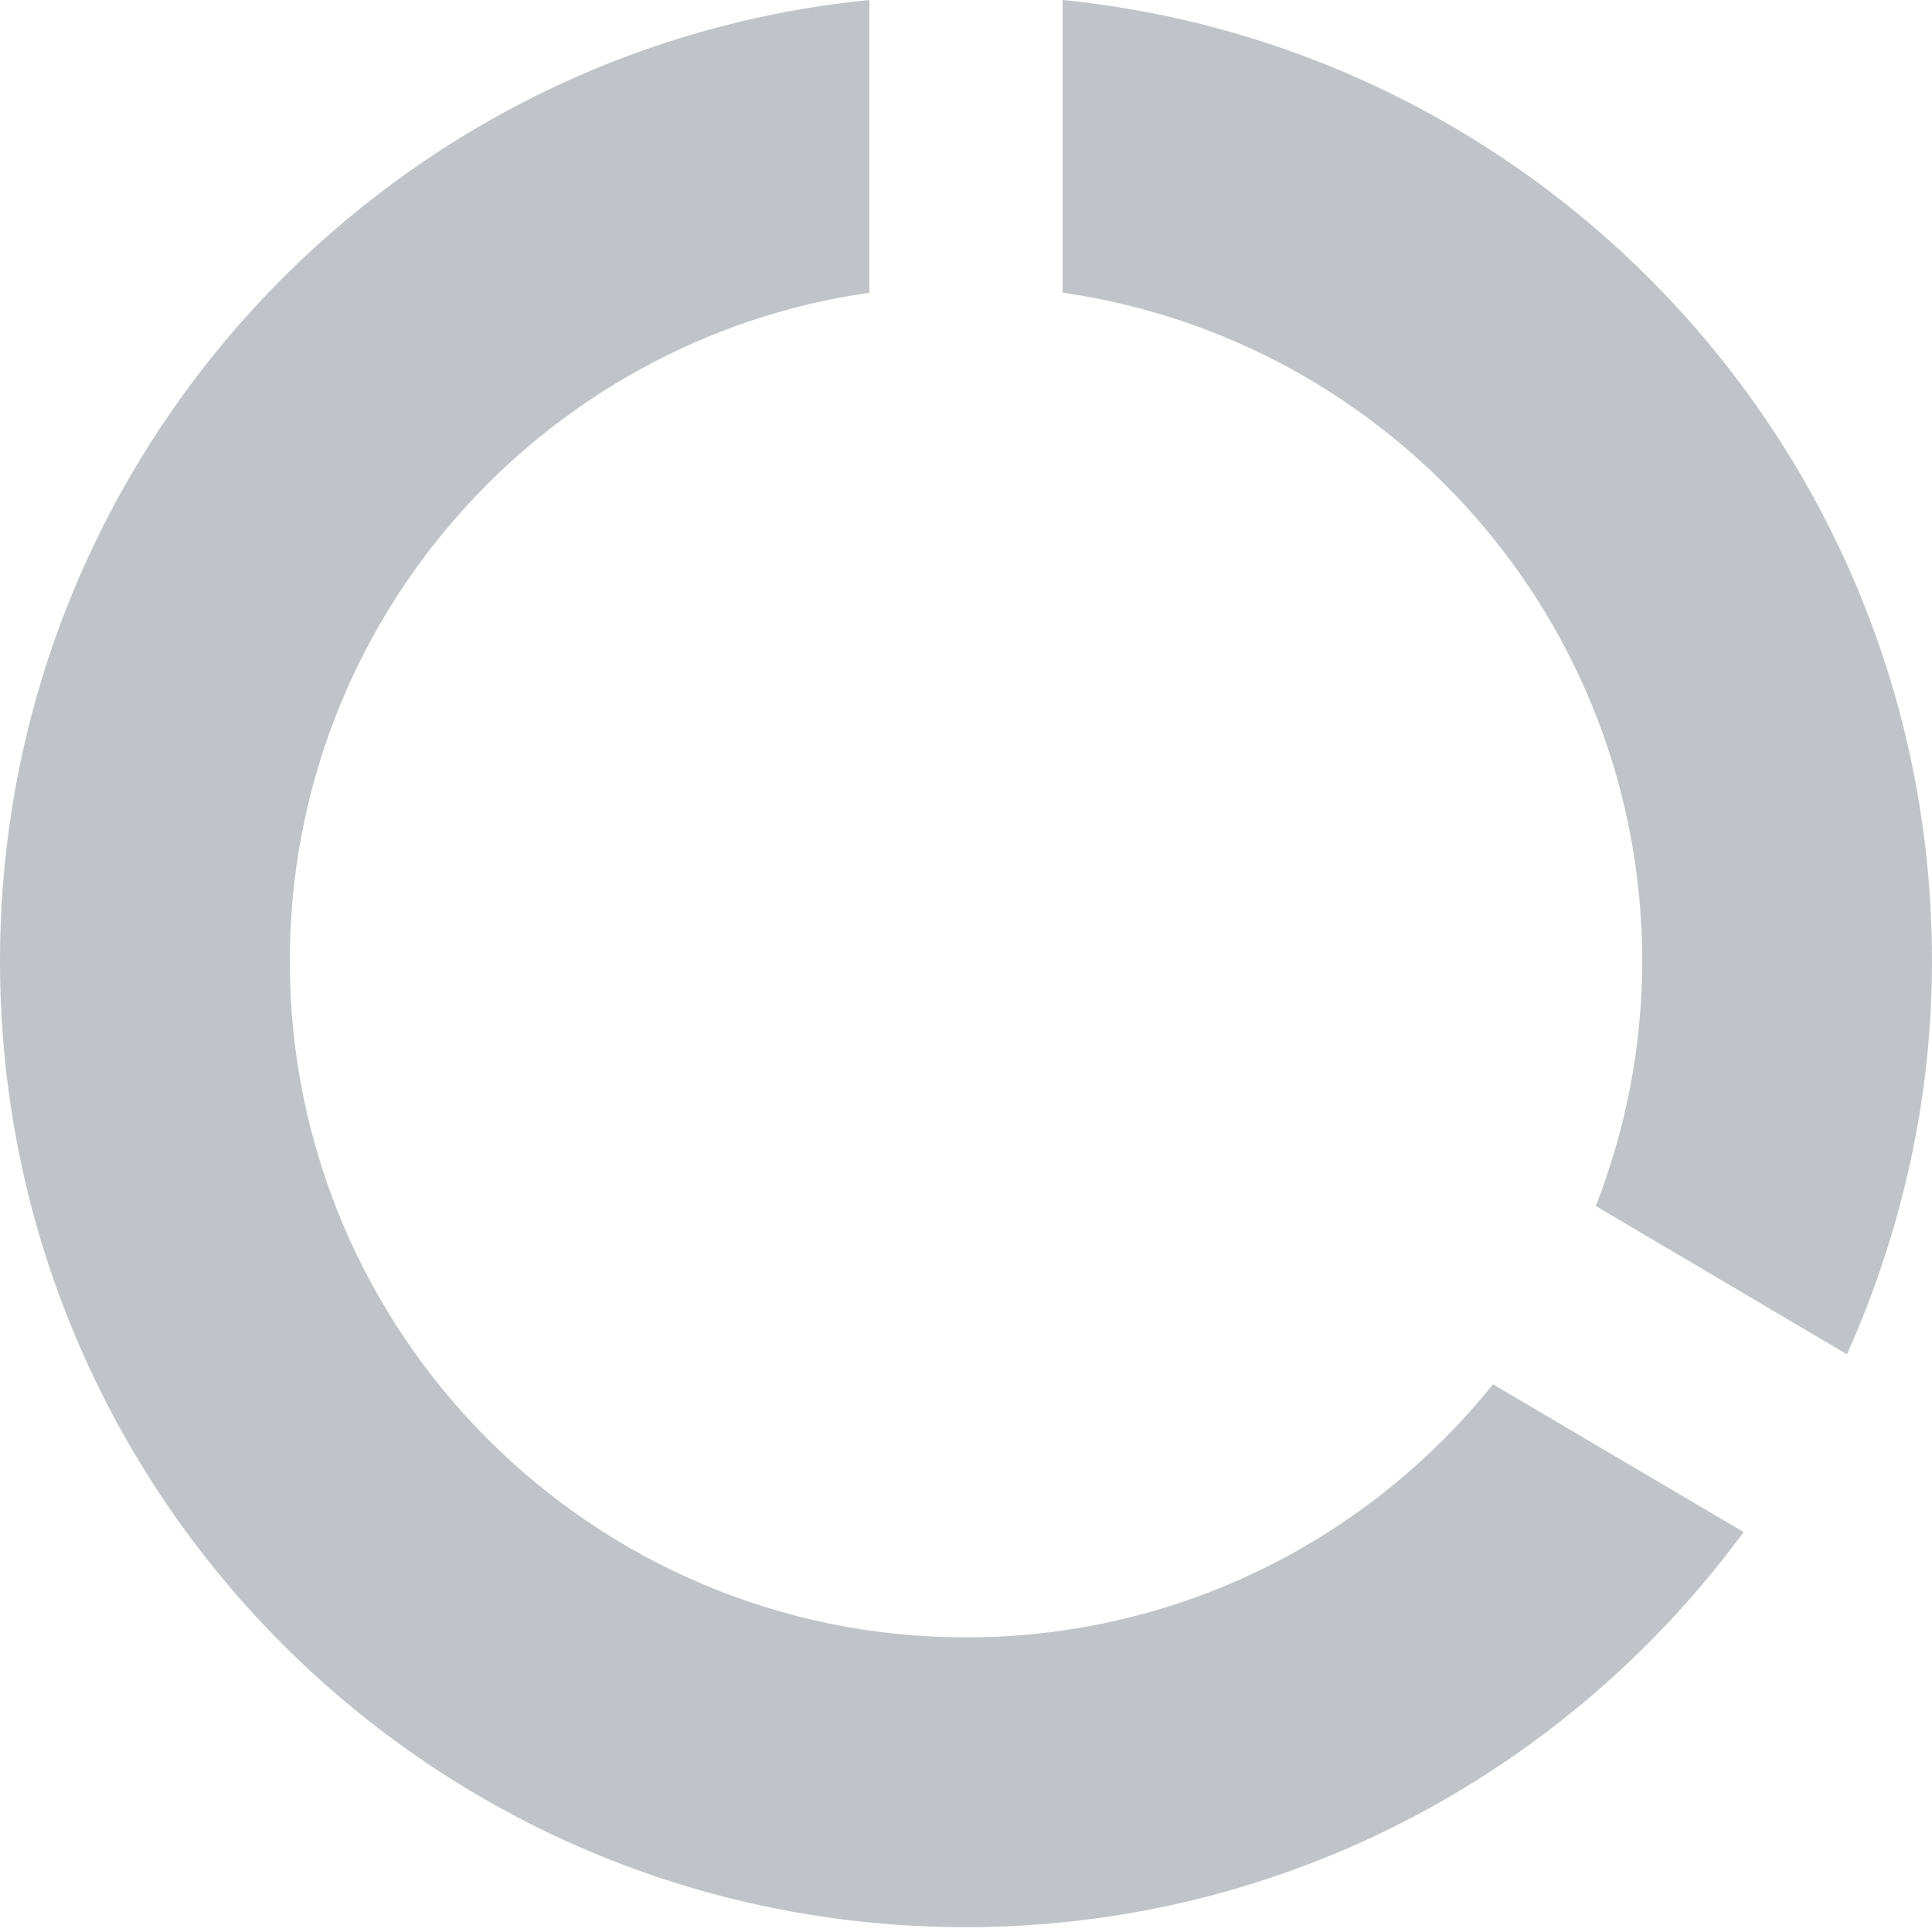 <?xml version="1.0" encoding="UTF-8"?>
<svg width="20px" height="20px" viewBox="0 0 20 20" version="1.1" xmlns="http://www.w3.org/2000/svg" xmlns:xlink="http://www.w3.org/1999/xlink">
    <!-- Generator: sketchtool 57.1 (101010) - https://sketch.com -->
    <title>EC8C87F9-74B2-457E-AE67-7CE68AAF8084</title>
    <desc>Created with sketchtool.</desc>
    <g id="Page-1" stroke="none" stroke-width="1" fill="none" fill-rule="evenodd">
        <g id="Loan_states_and_row_hover_001" transform="translate(-1087, -742)" fill-rule="nonzero">
            <g id="loan.repaid" transform="translate(1085, 740)">
                <rect id="Rectangle-Copy-6" x="0" y="0" width="24" height="24"></rect>
                <g id="Group-10-Copy-2" transform="translate(2, 2)" fill="#C0C4C9">
                    <path d="M10,16.95 C6.135,16.95 3,13.815 3,9.95 C3,6.425 5.61,3.515 9,3.03 L9,1.36779477e-13 C3.94,0.5 9.23705556e-14,4.765 9.23705556e-14,9.95 C9.23705556e-14,15.475 4.47,19.95 9.995,19.95 C13.305,19.95 16.23,18.335 18.05,15.86 L15.455,14.33 C14.175,15.925 12.21,16.95 10,16.95 Z" id="Shape-Copy-29"></path>
                    <path d="M11,-8.8817842e-15 L11,3.03 C14.39,3.515 17,6.425 17,9.95 C17,10.845 16.825,11.7 16.52,12.485 L19.12,14.02 C19.675,12.775 20,11.405 20,9.95 C20,4.765 16.055,0.505 11,-8.8817842e-15 Z" id="Shape-Copy-30"></path>
                </g>
            </g>
        </g>
    </g>
</svg>